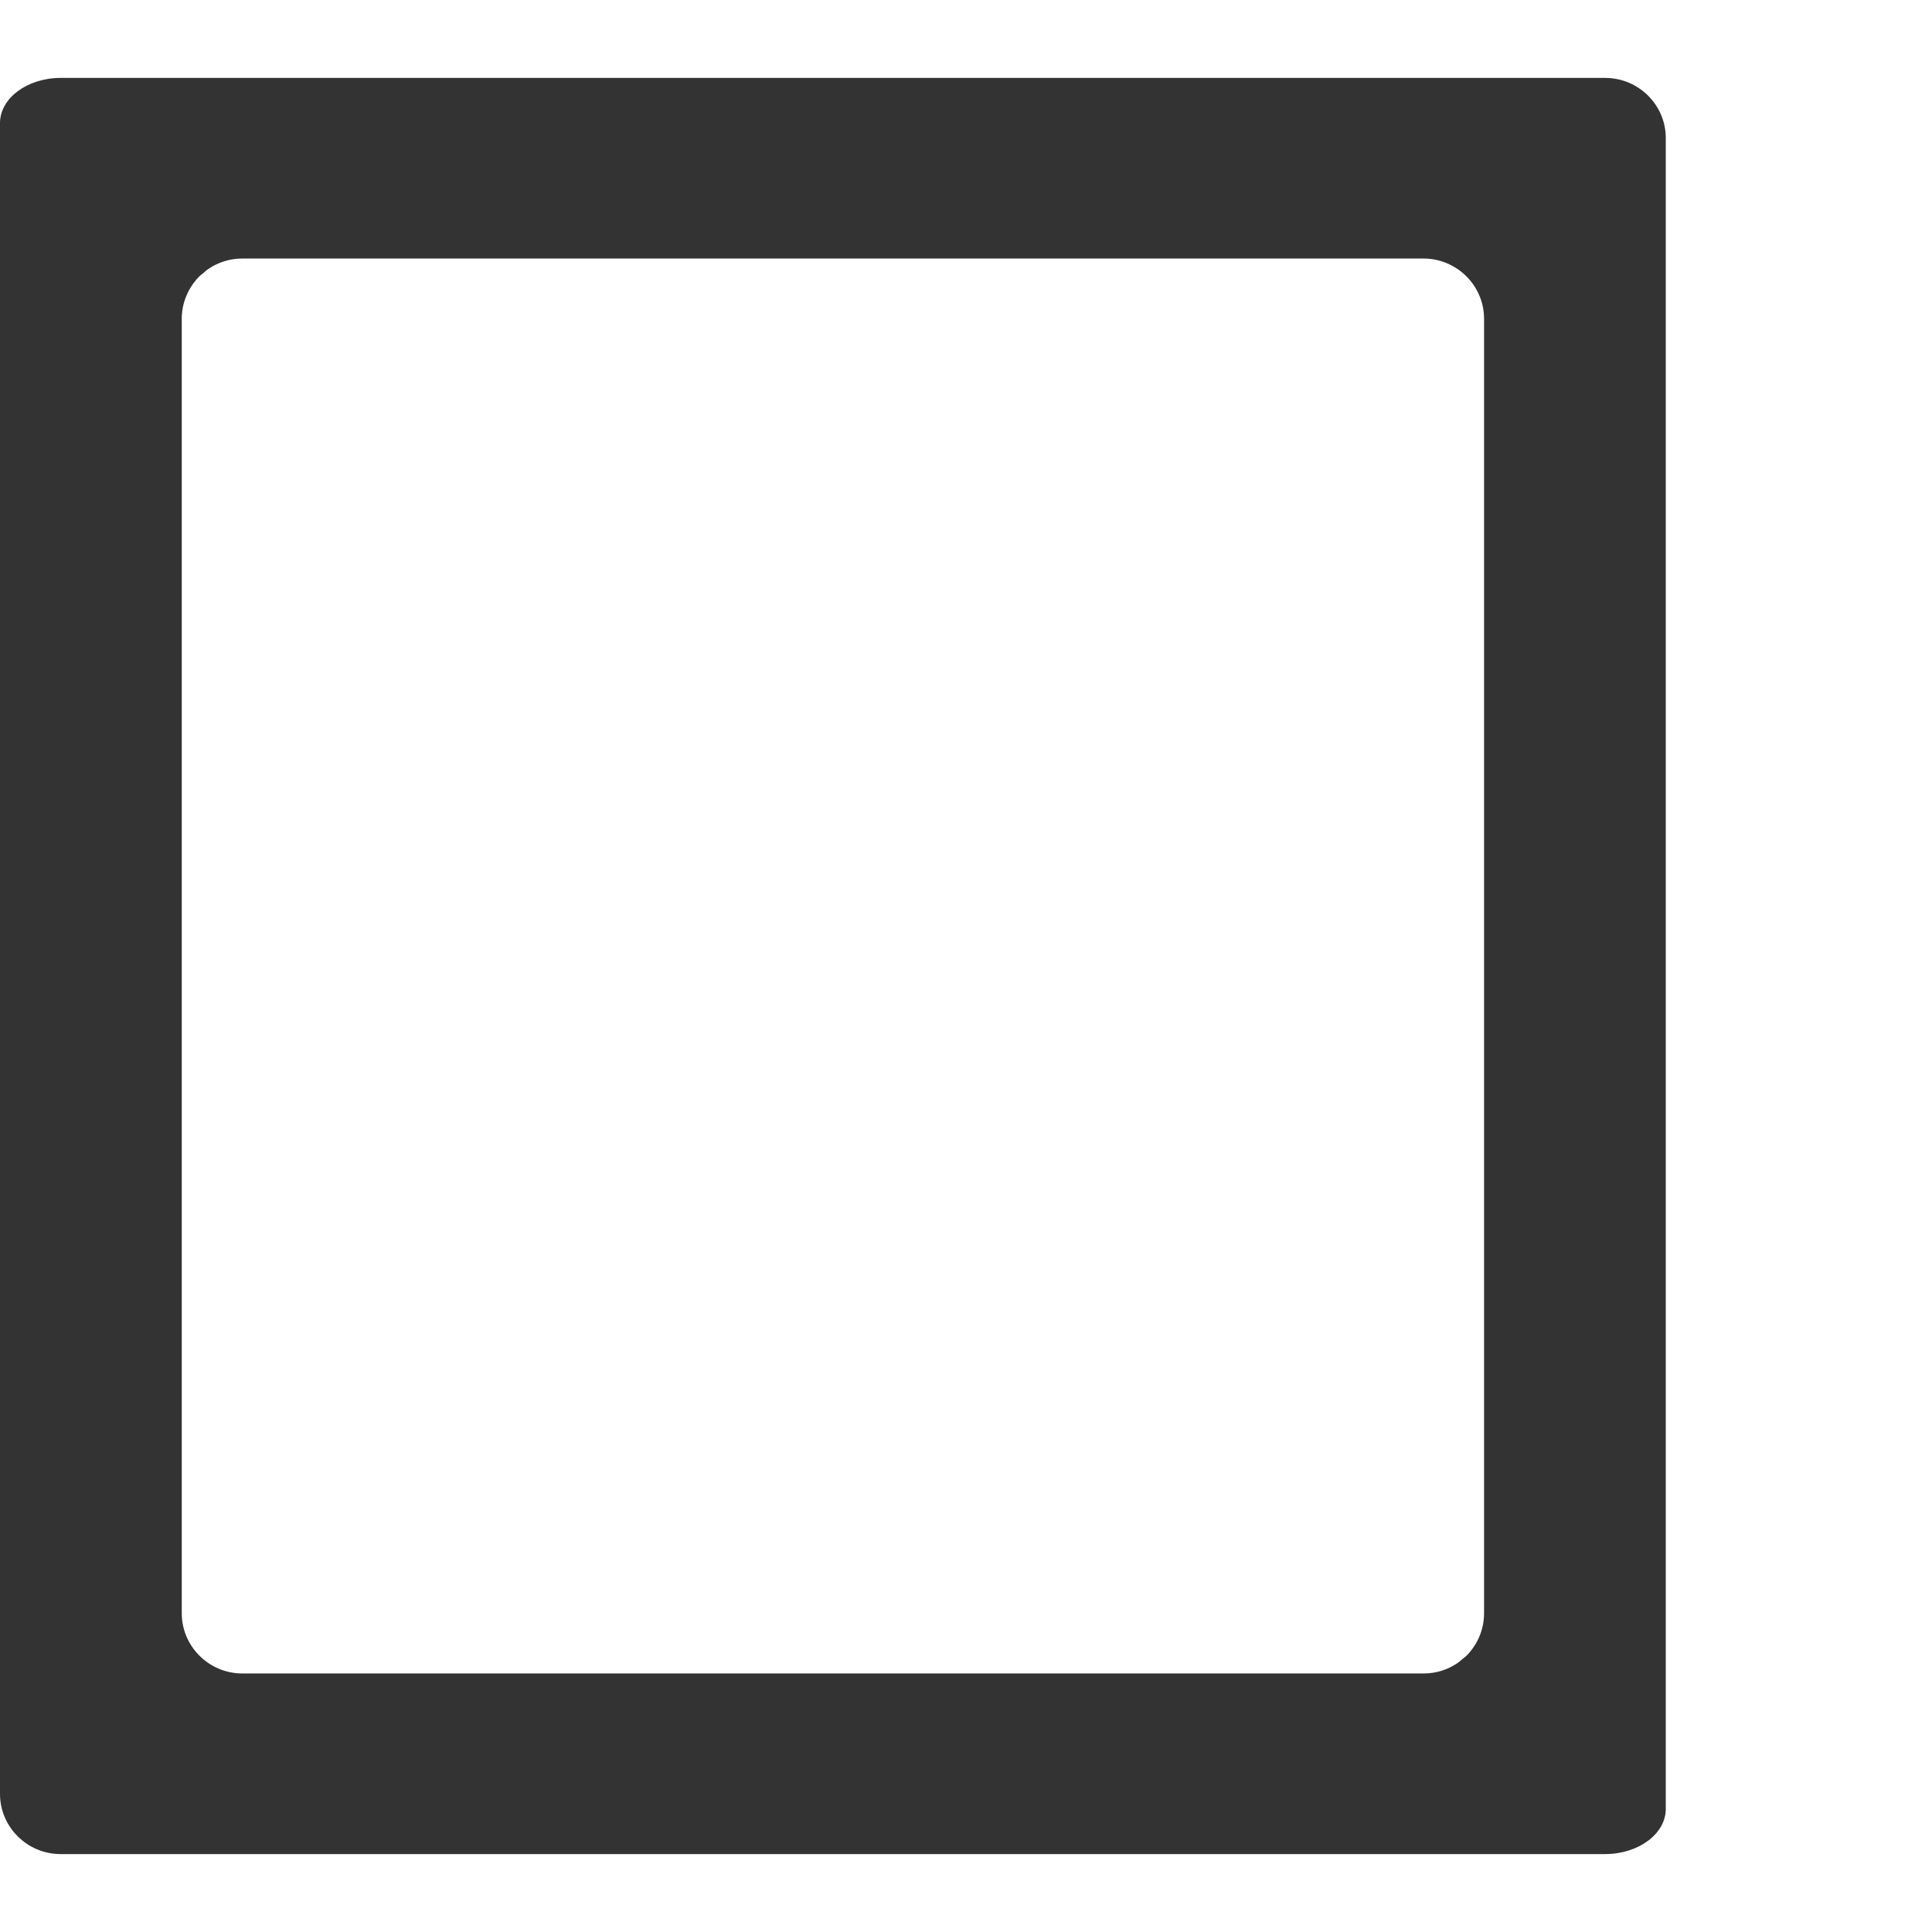<?xml version="1.0" encoding="iso-8859-1"?>
<!-- Generator: Adobe Illustrator 14.0.0, SVG Export Plug-In . SVG Version: 6.00 Build 43363)  -->
<!DOCTYPE svg PUBLIC "-//W3C//DTD SVG 1.1//EN" "http://www.w3.org/Graphics/SVG/1.1/DTD/svg11.dtd">
<svg version="1.1" id="icon-m-common-checkbox-unchecked-layer"
	 xmlns="http://www.w3.org/2000/svg" xmlns:xlink="http://www.w3.org/1999/xlink" x="0px" y="0px" width="48px" height="48px"
	 viewBox="0 0 48 48" style="enable-background:new 0 0 48 48;" xml:space="preserve">
<g id="icon-m-common-checkbox-unchecked">
	<rect style="fill:none;" width="48" height="48"/>
	<path style="fill:#333333;" d="M39.881,1.936H1.505C0.677,1.936,0,2.441,0,3.057V3.43v22.58v15.66v2.898v0.002
		c0,0.821,0.677,1.494,1.504,1.494h38.376c0.828,0,1.506-0.505,1.506-1.121V44.57V21.991V6.33V3.432V3.43
		C41.387,2.608,40.709,1.936,39.881,1.936z M36.871,40.082c0,0.414-0.169,0.786-0.441,1.058c-0.025,0.024-0.053,0.042-0.079,0.065
		c-0.047,0.041-0.093,0.081-0.144,0.116c-0.24,0.163-0.529,0.256-0.84,0.256H6.021c-0.828,0-1.505-0.672-1.505-1.495V7.918
		c0-0.411,0.17-0.785,0.442-1.057C4.98,6.838,5.01,6.819,5.035,6.799C5.082,6.757,5.127,6.715,5.179,6.68
		c0.24-0.162,0.53-0.257,0.839-0.257h29.347c0.828,0,1.506,0.672,1.506,1.495V40.082z"/>
</g>
</svg>
